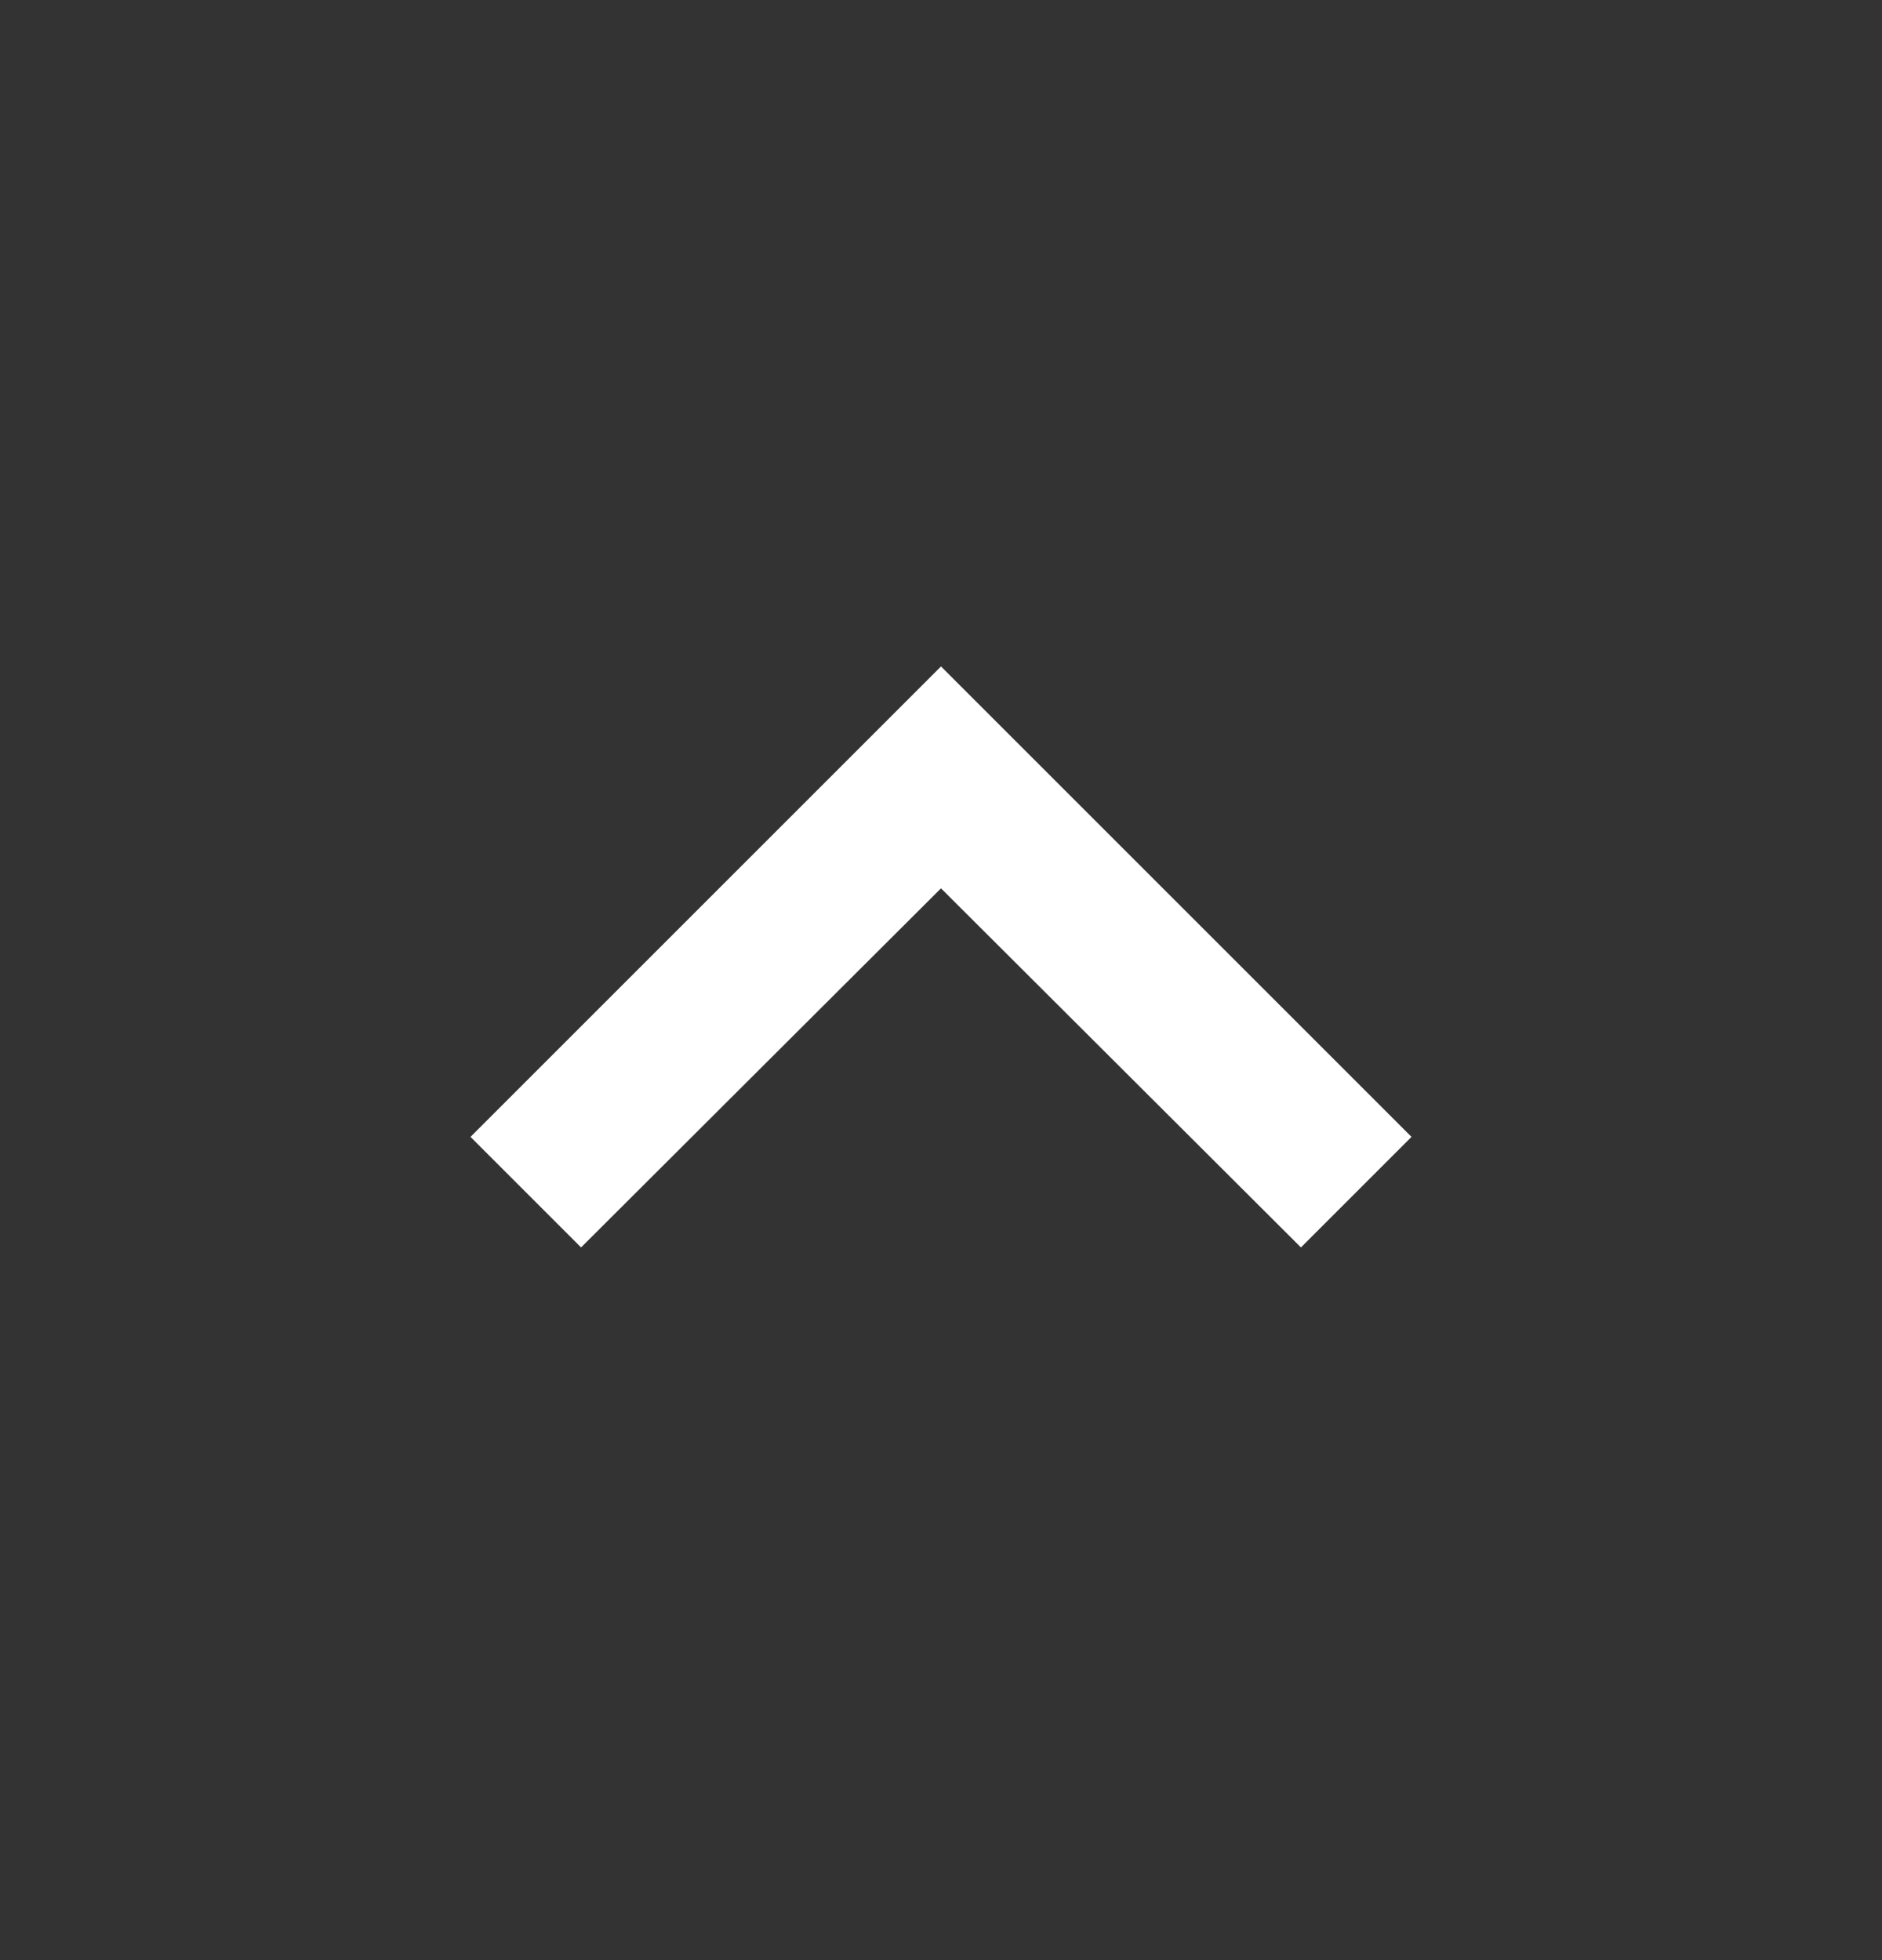 <svg width="24" height="25" viewBox="0 0 24 25" fill="none" xmlns="http://www.w3.org/2000/svg">
<rect x="0" y="0" width="24" height="25" fill="#333333" stroke="none"/>
<g id="Keyboard arrow up" clip-path="url(#clip0_10_587)">
<path id="Vector" d="M7.41 15.91L12 11.33L16.59 15.91L18 14.5L12 8.5L6 14.5L7.41 15.91Z" fill="white"/>
</g>
<defs>
<clipPath id="clip0_10_587">
<rect width="24" height="24" fill="white" transform="translate(0 0.5)"/>
</clipPath>
</defs>
</svg>
